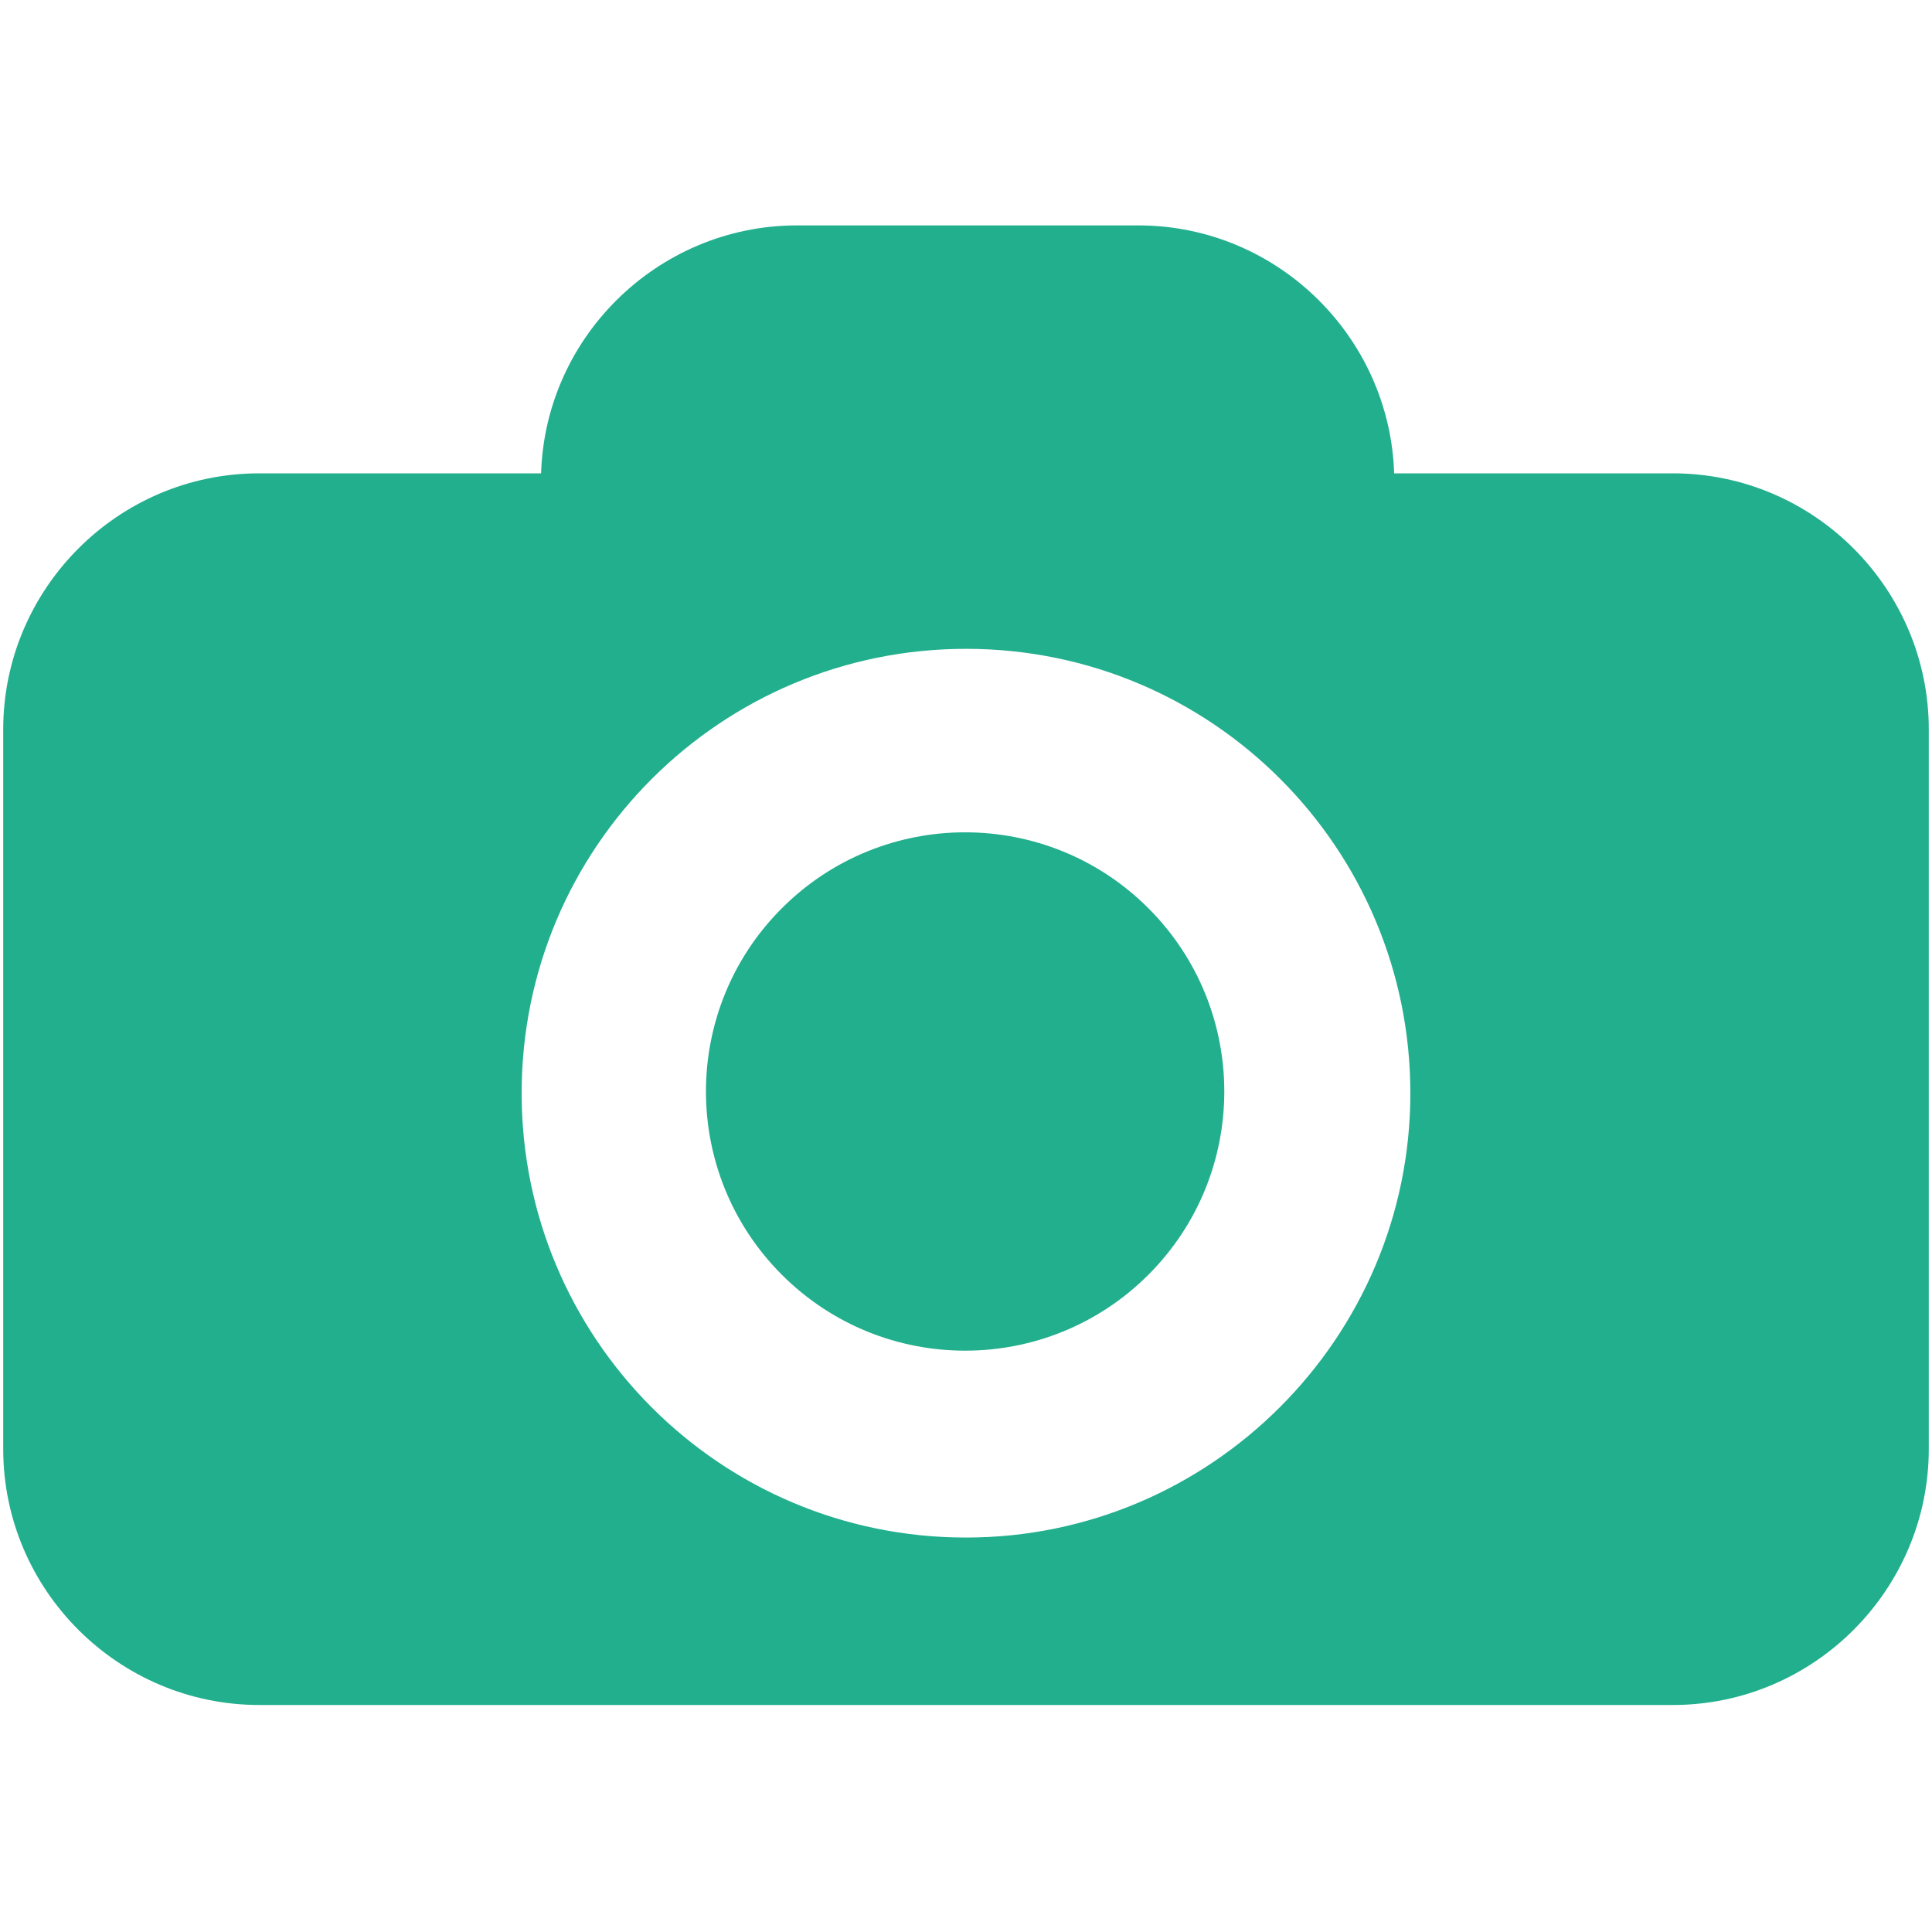 <?xml version="1.0" encoding="utf-8"?>
<!-- Generator: Adobe Illustrator 27.2.0, SVG Export Plug-In . SVG Version: 6.00 Build 0)  -->
<svg version="1.1" id="Calque_1" xmlns="http://www.w3.org/2000/svg" xmlns:xlink="http://www.w3.org/1999/xlink" x="0px" y="0px"
	 viewBox="0 0 120 120" style="enable-background:new 0 0 120 120;" xml:space="preserve">
<style type="text/css">
	.st0{fill:#22AF8E;}
</style>
<path class="st0" d="M33.6,29.9L33.6,29.9c0-8.8,7.2-15.9,15.9-15.9h21.2c8.8,0,15.9,7.2,15.9,15.9v0C68.9,29.9,51.3,29.9,33.6,29.9
	z"/>
<g>
	<ellipse transform="matrix(0.707 -0.707 0.707 0.707 -30.409 62.28)" class="st0" cx="60" cy="67.8" rx="16.1" ry="16.1"/>
	<path class="st0" d="M103.9,29.4H16.1c-8.8,0-15.9,7.2-15.9,15.9v44.7c0,8.8,7.2,15.9,15.9,15.9h87.8c8.8,0,15.9-7.2,15.9-15.9
		V45.3C119.8,36.6,112.7,29.4,103.9,29.4z M60,95.5c-15.3,0-27.6-12.4-27.6-27.6c0-15.3,12.4-27.6,27.6-27.6
		c15.3,0,27.6,12.4,27.6,27.6C87.6,83.1,75.2,95.5,60,95.5z"/>
</g>
</svg>
